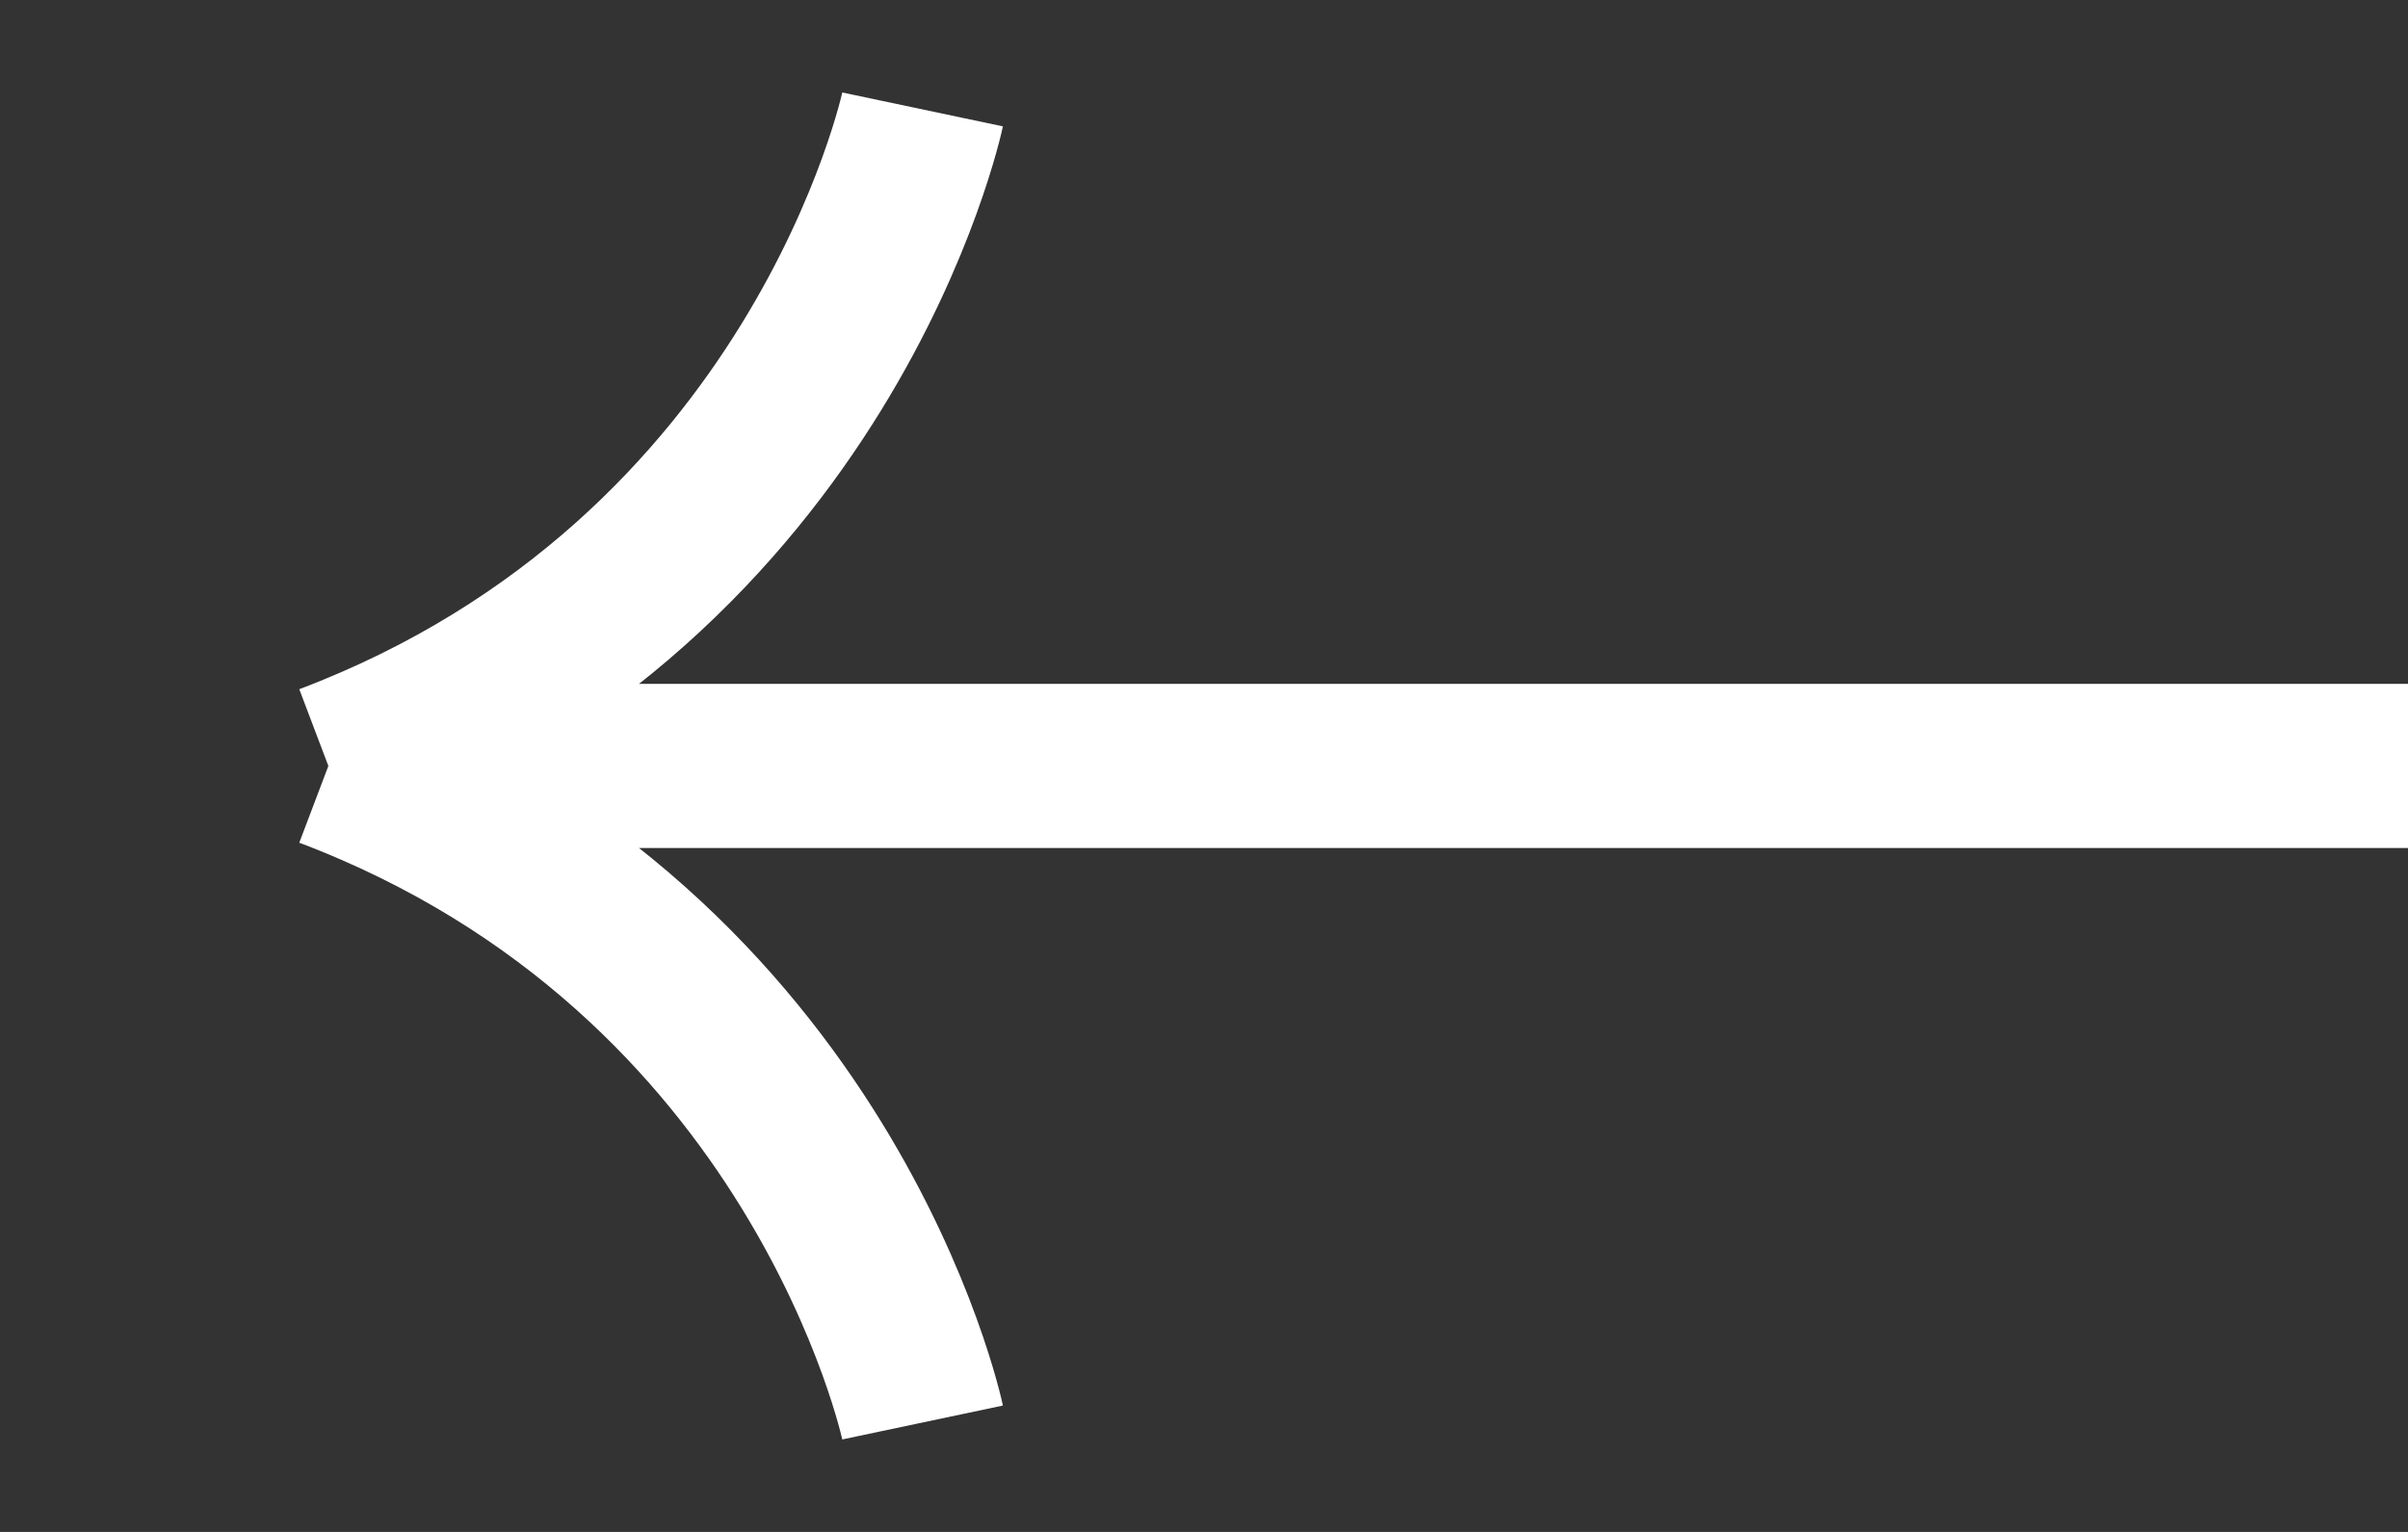 <svg width="22" height="14" viewBox="0 0 22 14" fill="none" xmlns="http://www.w3.org/2000/svg">
<rect x="0" y="0" width="22" height="14" fill="#333333" stroke="none"/>
<path d="M8.429 1C8.429 1 7.524 5.286 3 7M3 7C7.524 8.714 8.429 13 8.429 13M3 7H22" stroke="white" stroke-width="1.5"/>
</svg>
